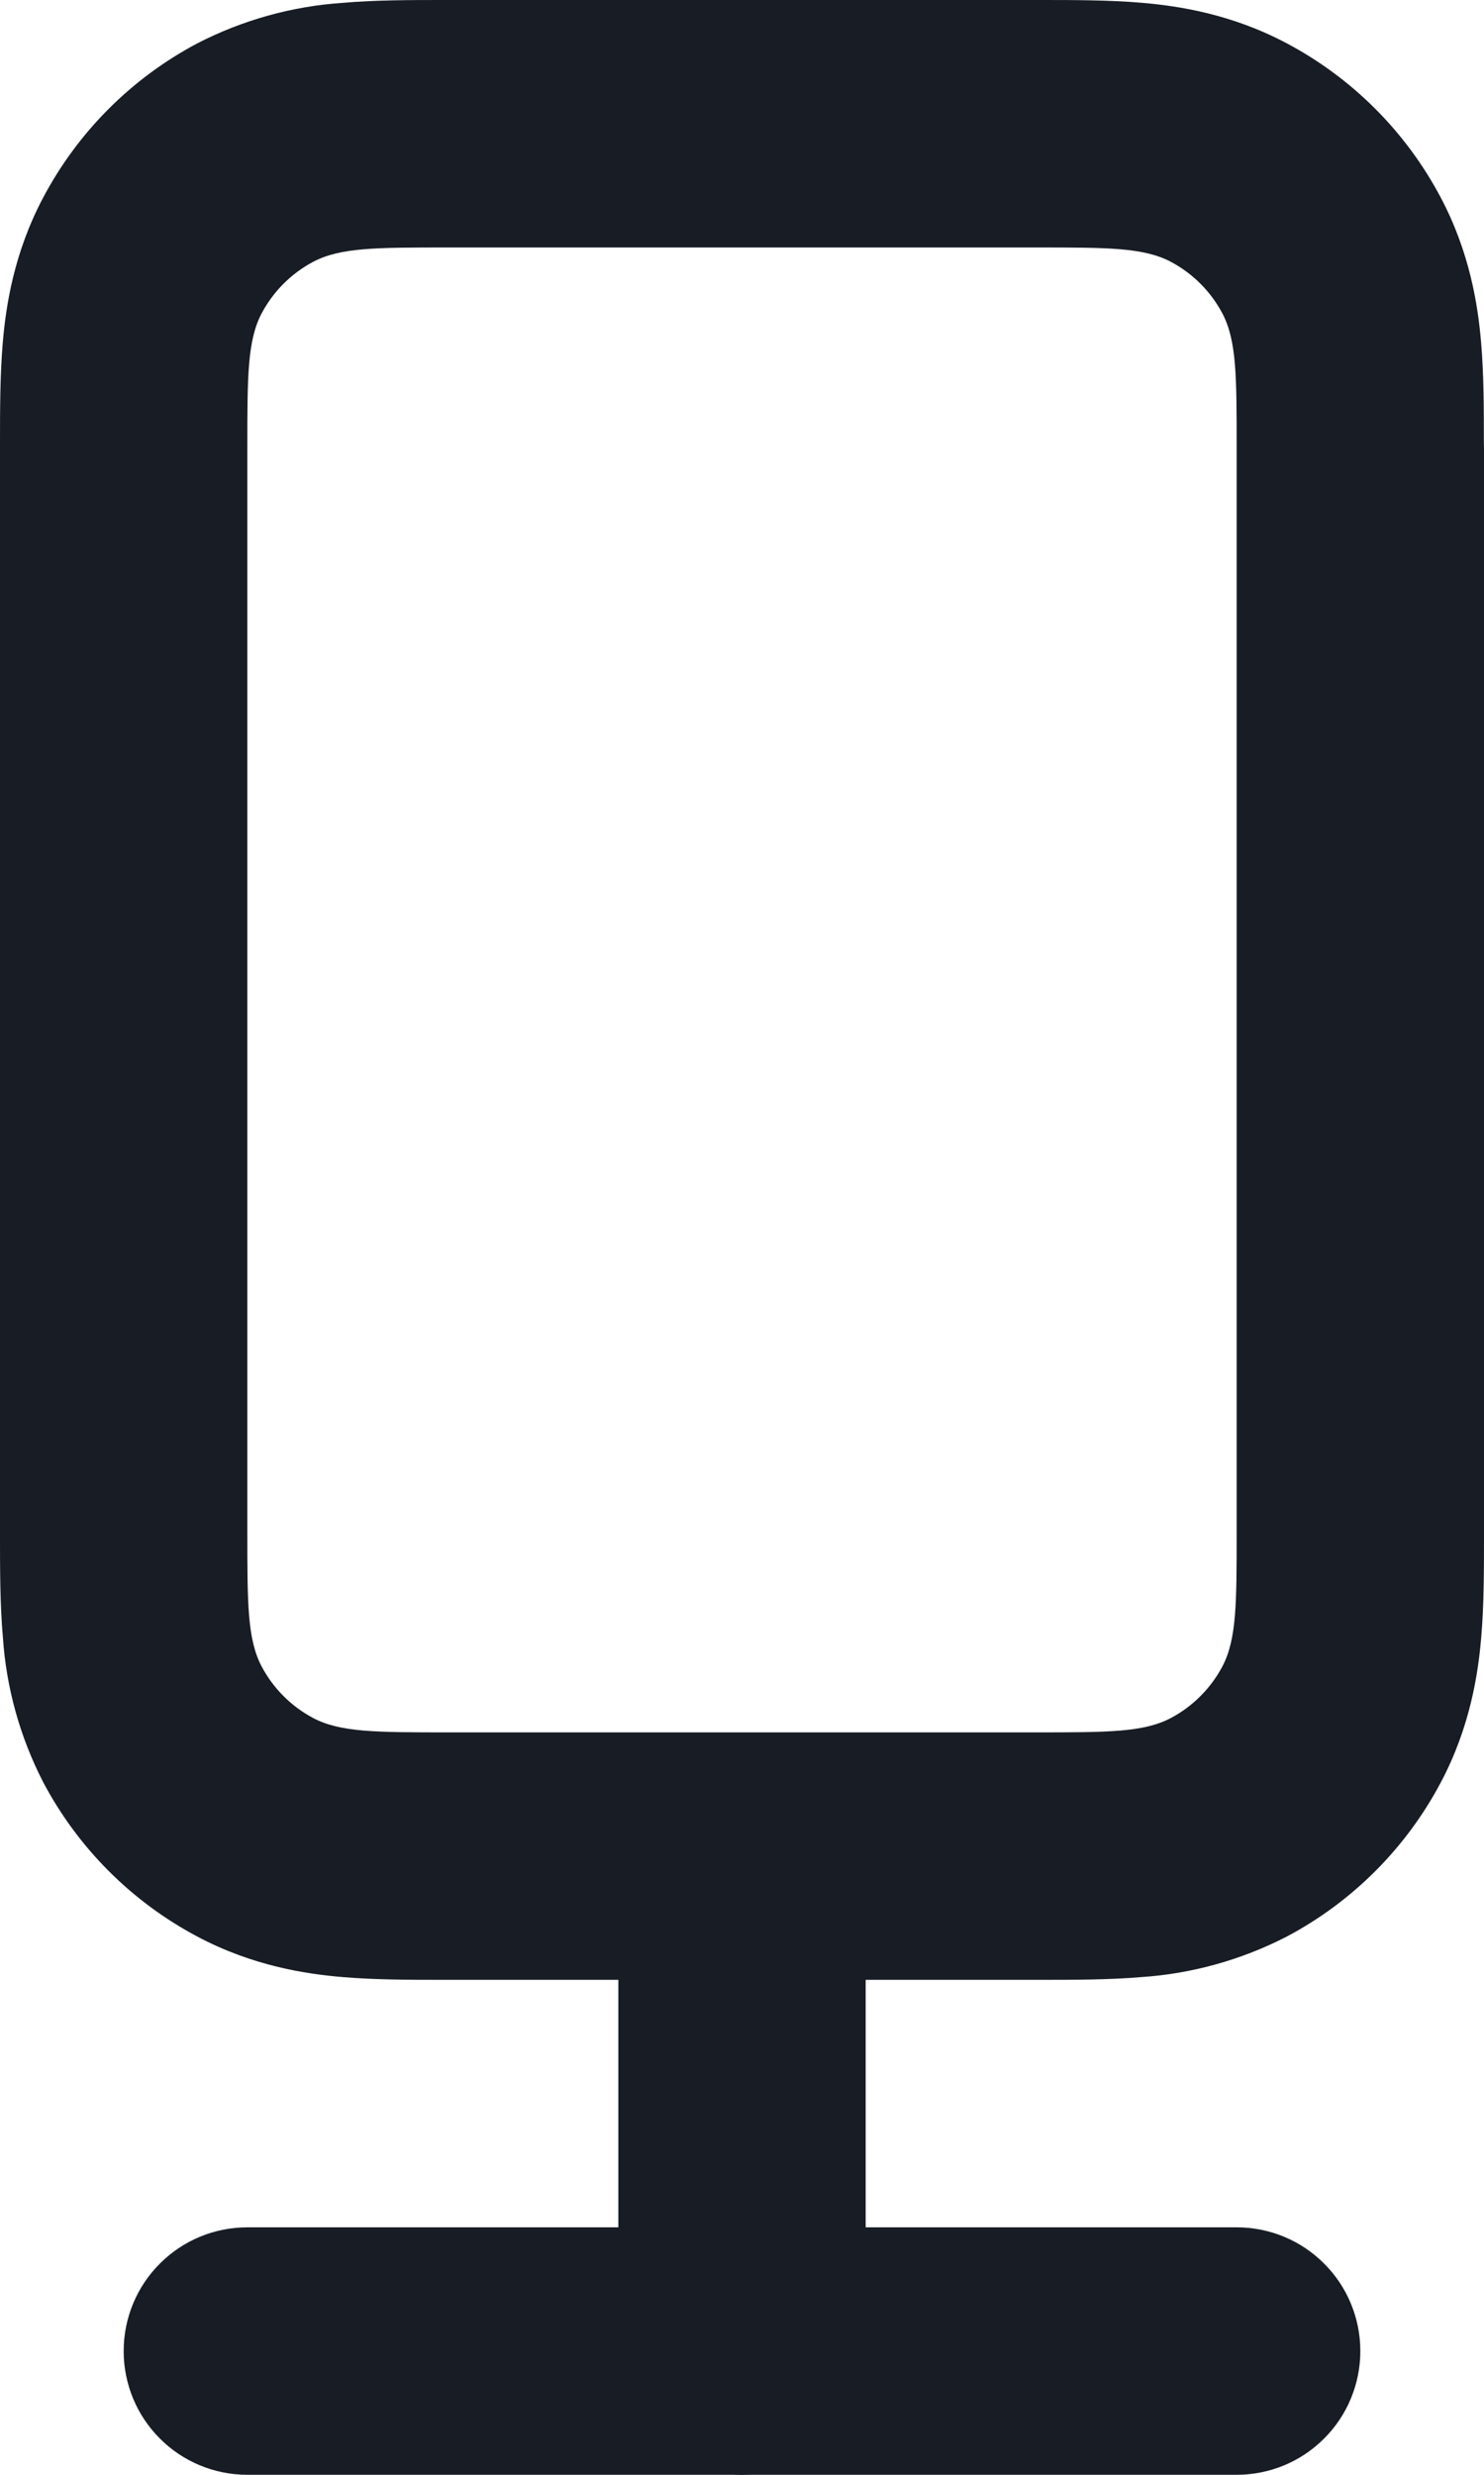 <svg width="12" height="20" viewBox="0 0 12 20" fill="none" xmlns="http://www.w3.org/2000/svg">
<path fill-rule="evenodd" clip-rule="evenodd" d="M12 3.62V12.428C12 12.674 12 12.968 11.978 13.227C11.953 13.527 11.888 13.957 11.651 14.404C11.37 14.935 10.935 15.37 10.404 15.651C10.038 15.839 9.637 15.951 9.227 15.978C8.968 16 8.674 16 8.427 16H3.573C3.327 16 3.033 16 2.774 15.978C2.474 15.953 2.044 15.888 1.597 15.651C1.066 15.37 0.631 14.935 0.35 14.404C0.161 14.038 0.05 13.638 0.023 13.227C-2.36556e-07 12.968 0 12.674 0 12.427V3.573C0 3.327 -1.63913e-07 3.033 0.022 2.774C0.047 2.474 0.112 2.044 0.349 1.597C0.63 1.066 1.065 0.631 1.596 0.35C1.962 0.162 2.362 0.05 2.773 0.023C3.032 1.86265e-09 3.326 0 3.573 0H8.427C8.673 0 8.967 7.45058e-08 9.226 0.022C9.526 0.047 9.956 0.112 10.403 0.349C10.934 0.63 11.369 1.065 11.65 1.596C11.887 2.043 11.952 2.473 11.977 2.773C11.999 3.032 11.999 3.326 11.999 3.573L12 3.62ZM9.468 2.116C9.248 2 8.959 2 8.38 2H3.62C3.041 2 2.752 2 2.532 2.116C2.355 2.21 2.21 2.355 2.116 2.532C2 2.752 2 3.042 2 3.62V12.38C2 12.959 2 13.248 2.116 13.468C2.21 13.645 2.355 13.79 2.532 13.884C2.752 14 3.042 14 3.62 14H8.38C8.959 14 9.248 14 9.468 13.884C9.645 13.79 9.79 13.645 9.884 13.468C10 13.248 10 12.959 10 12.38V3.62C10 3.041 10 2.752 9.884 2.532C9.79 2.355 9.645 2.21 9.468 2.116Z" fill="#181D25"/>
<path fill-rule="evenodd" clip-rule="evenodd" d="M6 15C6.265 15 6.52 15.105 6.707 15.293C6.895 15.48 7 15.735 7 16V19C7 19.265 6.895 19.52 6.707 19.707C6.52 19.895 6.265 20 6 20C5.735 20 5.48 19.895 5.293 19.707C5.105 19.52 5 19.265 5 19V16C5 15.735 5.105 15.48 5.293 15.293C5.48 15.105 5.735 15 6 15Z" fill="#181D25"/>
<path fill-rule="evenodd" clip-rule="evenodd" d="M1 19C1 18.735 1.105 18.48 1.293 18.293C1.48 18.105 1.735 18 2 18H10C10.265 18 10.52 18.105 10.707 18.293C10.895 18.48 11 18.735 11 19C11 19.265 10.895 19.52 10.707 19.707C10.52 19.895 10.265 20 10 20H2C1.735 20 1.48 19.895 1.293 19.707C1.105 19.52 1 19.265 1 19Z" fill="#181D25"/>
</svg>
